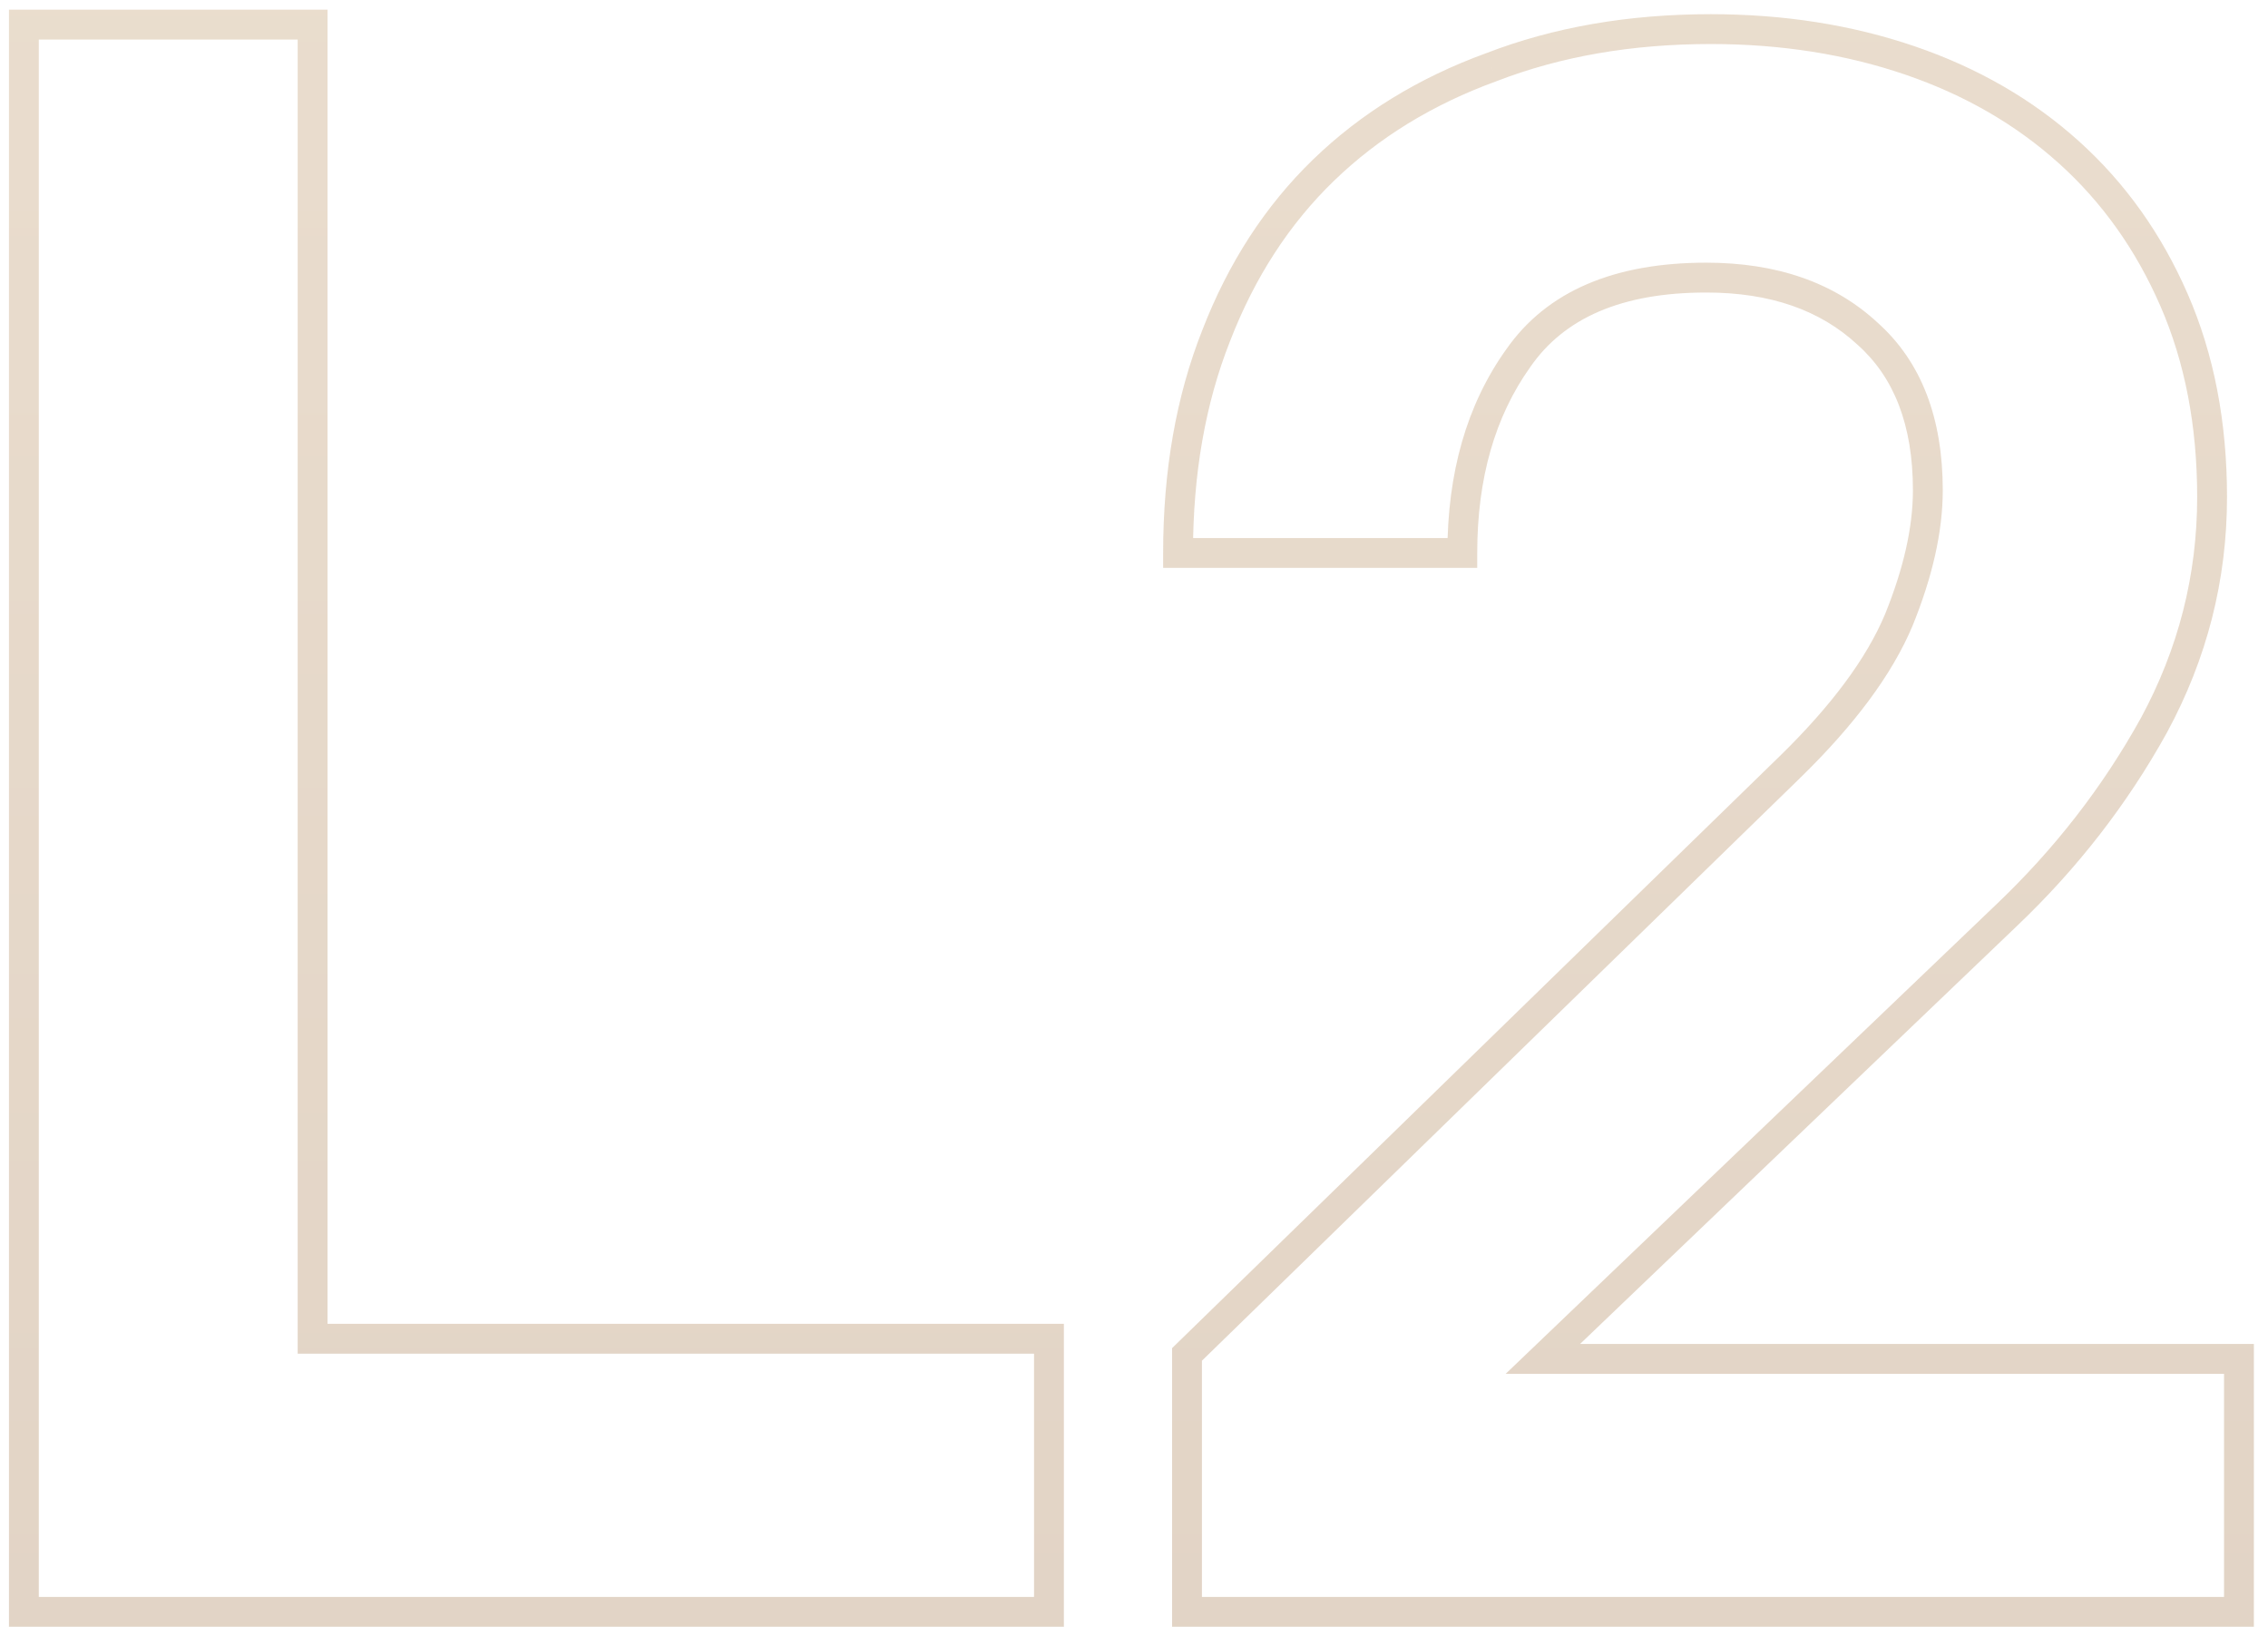 <svg width="152" height="109" viewBox="0 0 152 109" fill="none" xmlns="http://www.w3.org/2000/svg">
	<path opacity="0.3"
		d="M20.95 1.65H21.95V0.65H20.95V1.65ZM20.95 89.7H19.95V90.7H20.95V89.7ZM70.3 89.7H71.3V88.7H70.3V89.7ZM70.3 108V109H71.3V108H70.3ZM1.6 108H0.6V109H1.6V108ZM1.6 1.65V0.65H0.6V1.65H1.6ZM19.95 1.65V89.7H21.95V1.65H19.95ZM20.95 90.7H70.3V88.7H20.95V90.7ZM69.3 89.7V108H71.3V89.7H69.3ZM70.3 107H1.6V109H70.3V107ZM2.6 108V1.65H0.6V108H2.6ZM1.6 2.65H20.95V0.65H1.6V2.65ZM79.553 90.75L78.855 90.034L78.553 90.328V90.75H79.553ZM119.903 51.45L119.206 50.733L119.205 50.734L119.903 51.45ZM127.253 41.55L128.175 41.937L128.18 41.926L127.253 41.55ZM125.153 22.35L124.474 23.084L124.481 23.091L124.489 23.097L125.153 22.35ZM101.753 24L102.567 24.581L102.574 24.57L101.753 24ZM98.003 37.05V38.05H99.003V37.05H98.003ZM78.953 37.05H77.953V38.05H78.953V37.05ZM81.503 22.5L82.433 22.868L82.436 22.86L81.503 22.5ZM88.703 11.4L88.008 10.681V10.681L88.703 11.4ZM99.953 4.5L100.295 5.44L100.304 5.436L100.314 5.433L99.953 4.5ZM128.003 4.05L127.68 4.996L128.003 4.05ZM145.703 20.1L144.786 20.5L145.703 20.1ZM144.353 48.6L145.228 49.084L145.232 49.076L144.353 48.6ZM134.453 61.35L133.764 60.625L133.762 60.627L134.453 61.35ZM103.403 91.05L102.712 90.327L100.911 92.05H103.403V91.05ZM150.053 91.05H151.053V90.05H150.053V91.05ZM150.053 108V109H151.053V108H150.053ZM79.553 108H78.553V109H79.553V108ZM80.251 91.466L120.601 52.166L119.205 50.734L78.855 90.034L80.251 91.466ZM120.6 52.167C124.253 48.615 126.804 45.206 128.175 41.937L126.331 41.163C125.102 44.093 122.753 47.285 119.206 50.733L120.6 52.167ZM128.18 41.926C129.513 38.644 130.203 35.614 130.203 32.85H128.203C128.203 35.286 127.593 38.056 126.327 41.174L128.18 41.926ZM130.203 32.85C130.203 28.048 128.786 24.242 125.817 21.603L124.489 23.097C126.92 25.258 128.203 28.452 128.203 32.85H130.203ZM125.833 21.616C122.908 18.909 119.046 17.6 114.353 17.6V19.6C118.66 19.6 121.998 20.791 124.474 23.084L125.833 21.616ZM114.353 17.6C108.25 17.6 103.68 19.472 100.932 23.43L102.574 24.57C104.826 21.328 108.656 19.6 114.353 19.6V17.6ZM100.939 23.419C98.295 27.121 97.003 31.686 97.003 37.05H99.003C99.003 32.014 100.211 27.879 102.567 24.581L100.939 23.419ZM98.003 36.05H78.953V38.05H98.003V36.05ZM79.953 37.05C79.953 31.755 80.786 27.033 82.433 22.868L80.573 22.132C78.82 26.567 77.953 31.545 77.953 37.05H79.953ZM82.436 22.86C84.089 18.583 86.412 15.009 89.398 12.119L88.008 10.681C84.794 13.791 82.318 17.617 80.57 22.14L82.436 22.86ZM89.398 12.119C92.389 9.224 96.016 6.996 100.295 5.44L99.611 3.56C95.091 5.204 91.217 7.576 88.008 10.681L89.398 12.119ZM100.314 5.433C104.583 3.783 109.359 2.95 114.653 2.95V0.95C109.148 0.95 104.123 1.817 99.593 3.567L100.314 5.433ZM114.653 2.95C119.355 2.95 123.695 3.635 127.68 4.996L128.326 3.104C124.112 1.665 119.551 0.95 114.653 0.95V2.95ZM127.68 4.996C131.662 6.356 135.092 8.34 137.984 10.943L139.322 9.457C136.215 6.66 132.545 4.544 128.326 3.104L127.68 4.996ZM137.984 10.943C140.872 13.543 143.14 16.723 144.786 20.5L146.62 19.7C144.866 15.677 142.434 12.257 139.322 9.457L137.984 10.943ZM144.786 20.5C146.424 24.256 147.253 28.517 147.253 33.3H149.253C149.253 28.283 148.382 23.744 146.62 19.7L144.786 20.5ZM147.253 33.3C147.253 38.532 145.996 43.468 143.474 48.124L145.232 49.076C147.911 44.132 149.253 38.868 149.253 33.3H147.253ZM143.478 48.116C140.929 52.724 137.692 56.893 133.764 60.625L135.142 62.075C139.214 58.207 142.577 53.876 145.228 49.084L143.478 48.116ZM133.762 60.627L102.712 90.327L104.094 91.773L135.144 62.073L133.762 60.627ZM103.403 92.05H150.053V90.05H103.403V92.05ZM149.053 91.05V108H151.053V91.05H149.053ZM150.053 107H79.553V109H150.053V107ZM80.553 108V90.75H78.553V108H80.553Z"
		fill="url(#paint0_linear)" />
	<defs>
		<linearGradient id="paint0_linear" x1="73" y1="-21" x2="73" y2="129" gradientUnits="userSpaceOnUse">
			<stop stop-color="#BE9461" />
			<stop offset="1" stop-color="#9C6C3C" />
		</linearGradient>
	</defs>
</svg>
